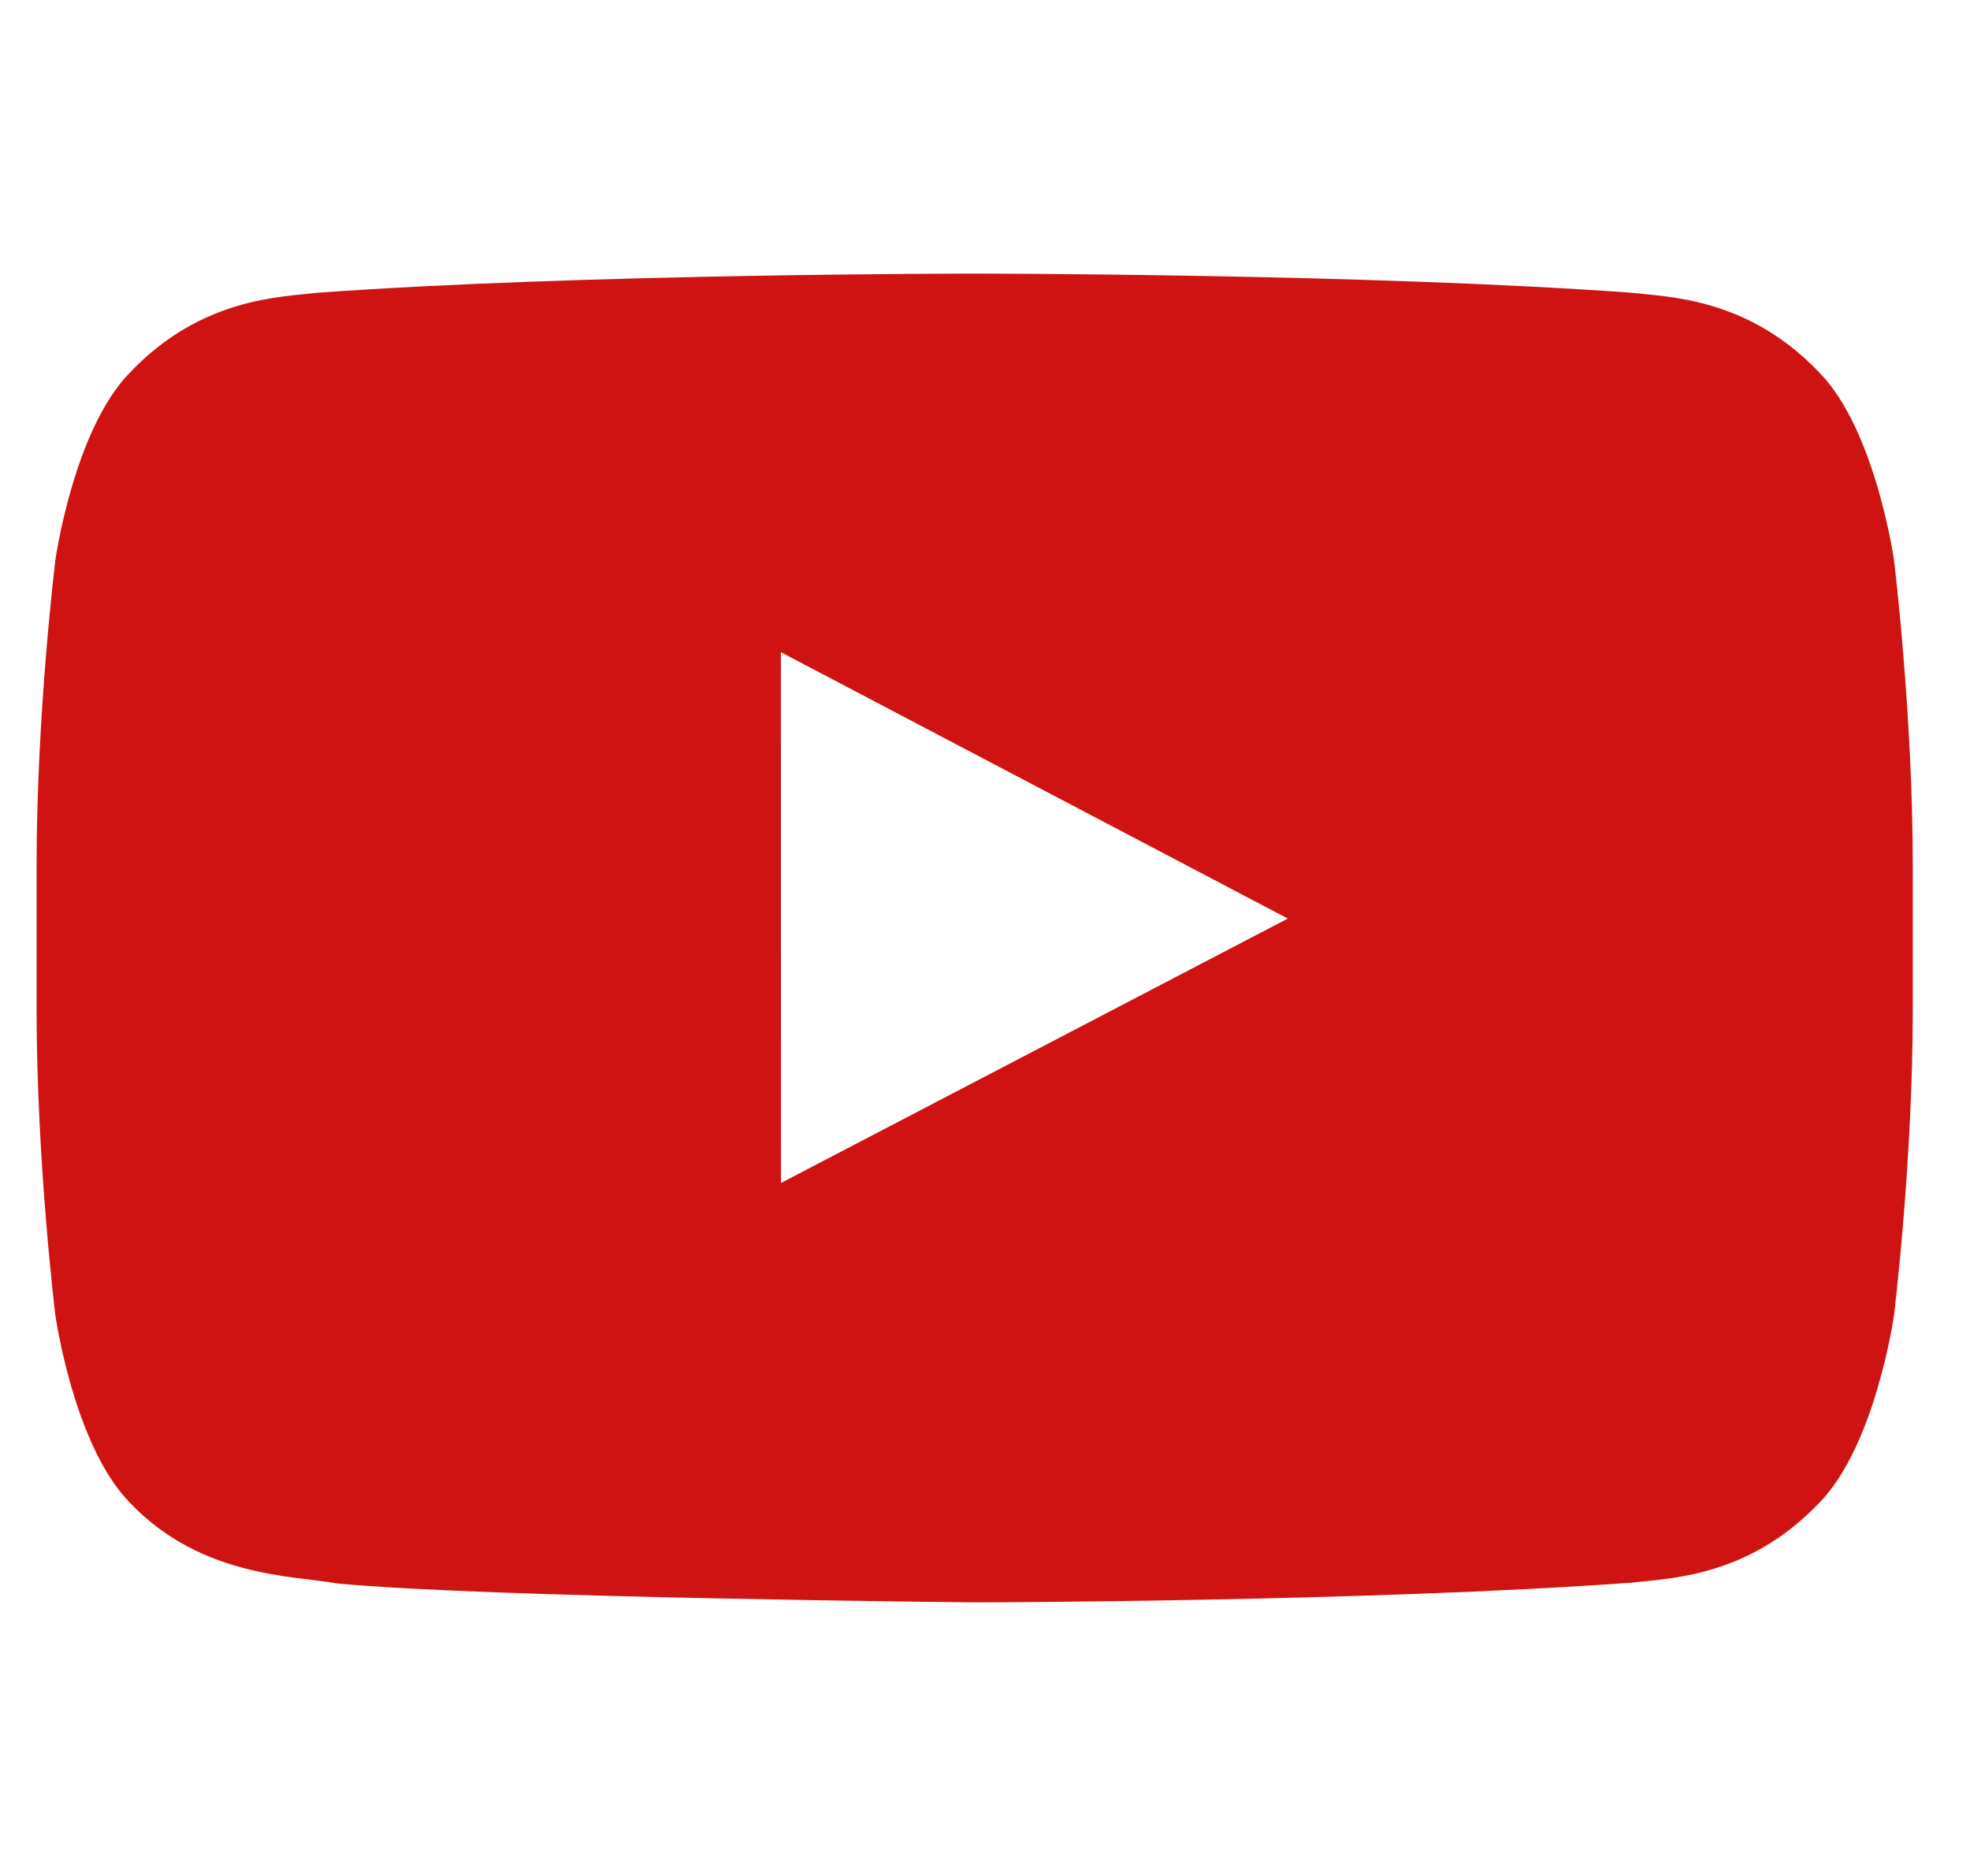 <svg width="21" height="20" viewBox="0 0 21 20" fill="none" xmlns="http://www.w3.org/2000/svg">
<g clip-path="url(#clip0_37_130)">
<path fill-rule="evenodd" clip-rule="evenodd" d="M8.325 12.612L8.324 6.953L13.728 9.793L8.325 12.612ZM20.19 5.973C20.19 5.973 19.994 4.585 19.395 3.973C18.634 3.171 17.782 3.167 17.391 3.121C14.592 2.917 10.394 2.917 10.394 2.917H10.385C10.385 2.917 6.187 2.917 3.388 3.121C2.997 3.167 2.145 3.171 1.384 3.973C0.785 4.585 0.59 5.973 0.59 5.973C0.59 5.973 0.39 7.603 0.39 9.232V10.761C0.39 12.391 0.59 14.021 0.59 14.021C0.59 14.021 0.785 15.408 1.384 16.02C2.145 16.822 3.145 16.797 3.59 16.881C5.19 17.035 10.39 17.083 10.39 17.083C10.39 17.083 14.592 17.077 17.391 16.873C17.782 16.826 18.634 16.822 19.395 16.02C19.994 15.408 20.19 14.021 20.19 14.021C20.19 14.021 20.39 12.391 20.39 10.761V9.232C20.39 7.603 20.19 5.973 20.19 5.973Z" fill="#CE1312"/>
</g>
<defs>
<clipPath id="clip0_37_130">
<rect width="20" height="20" fill="white" transform="translate(0.39)"/>
</clipPath>
</defs>
</svg>
